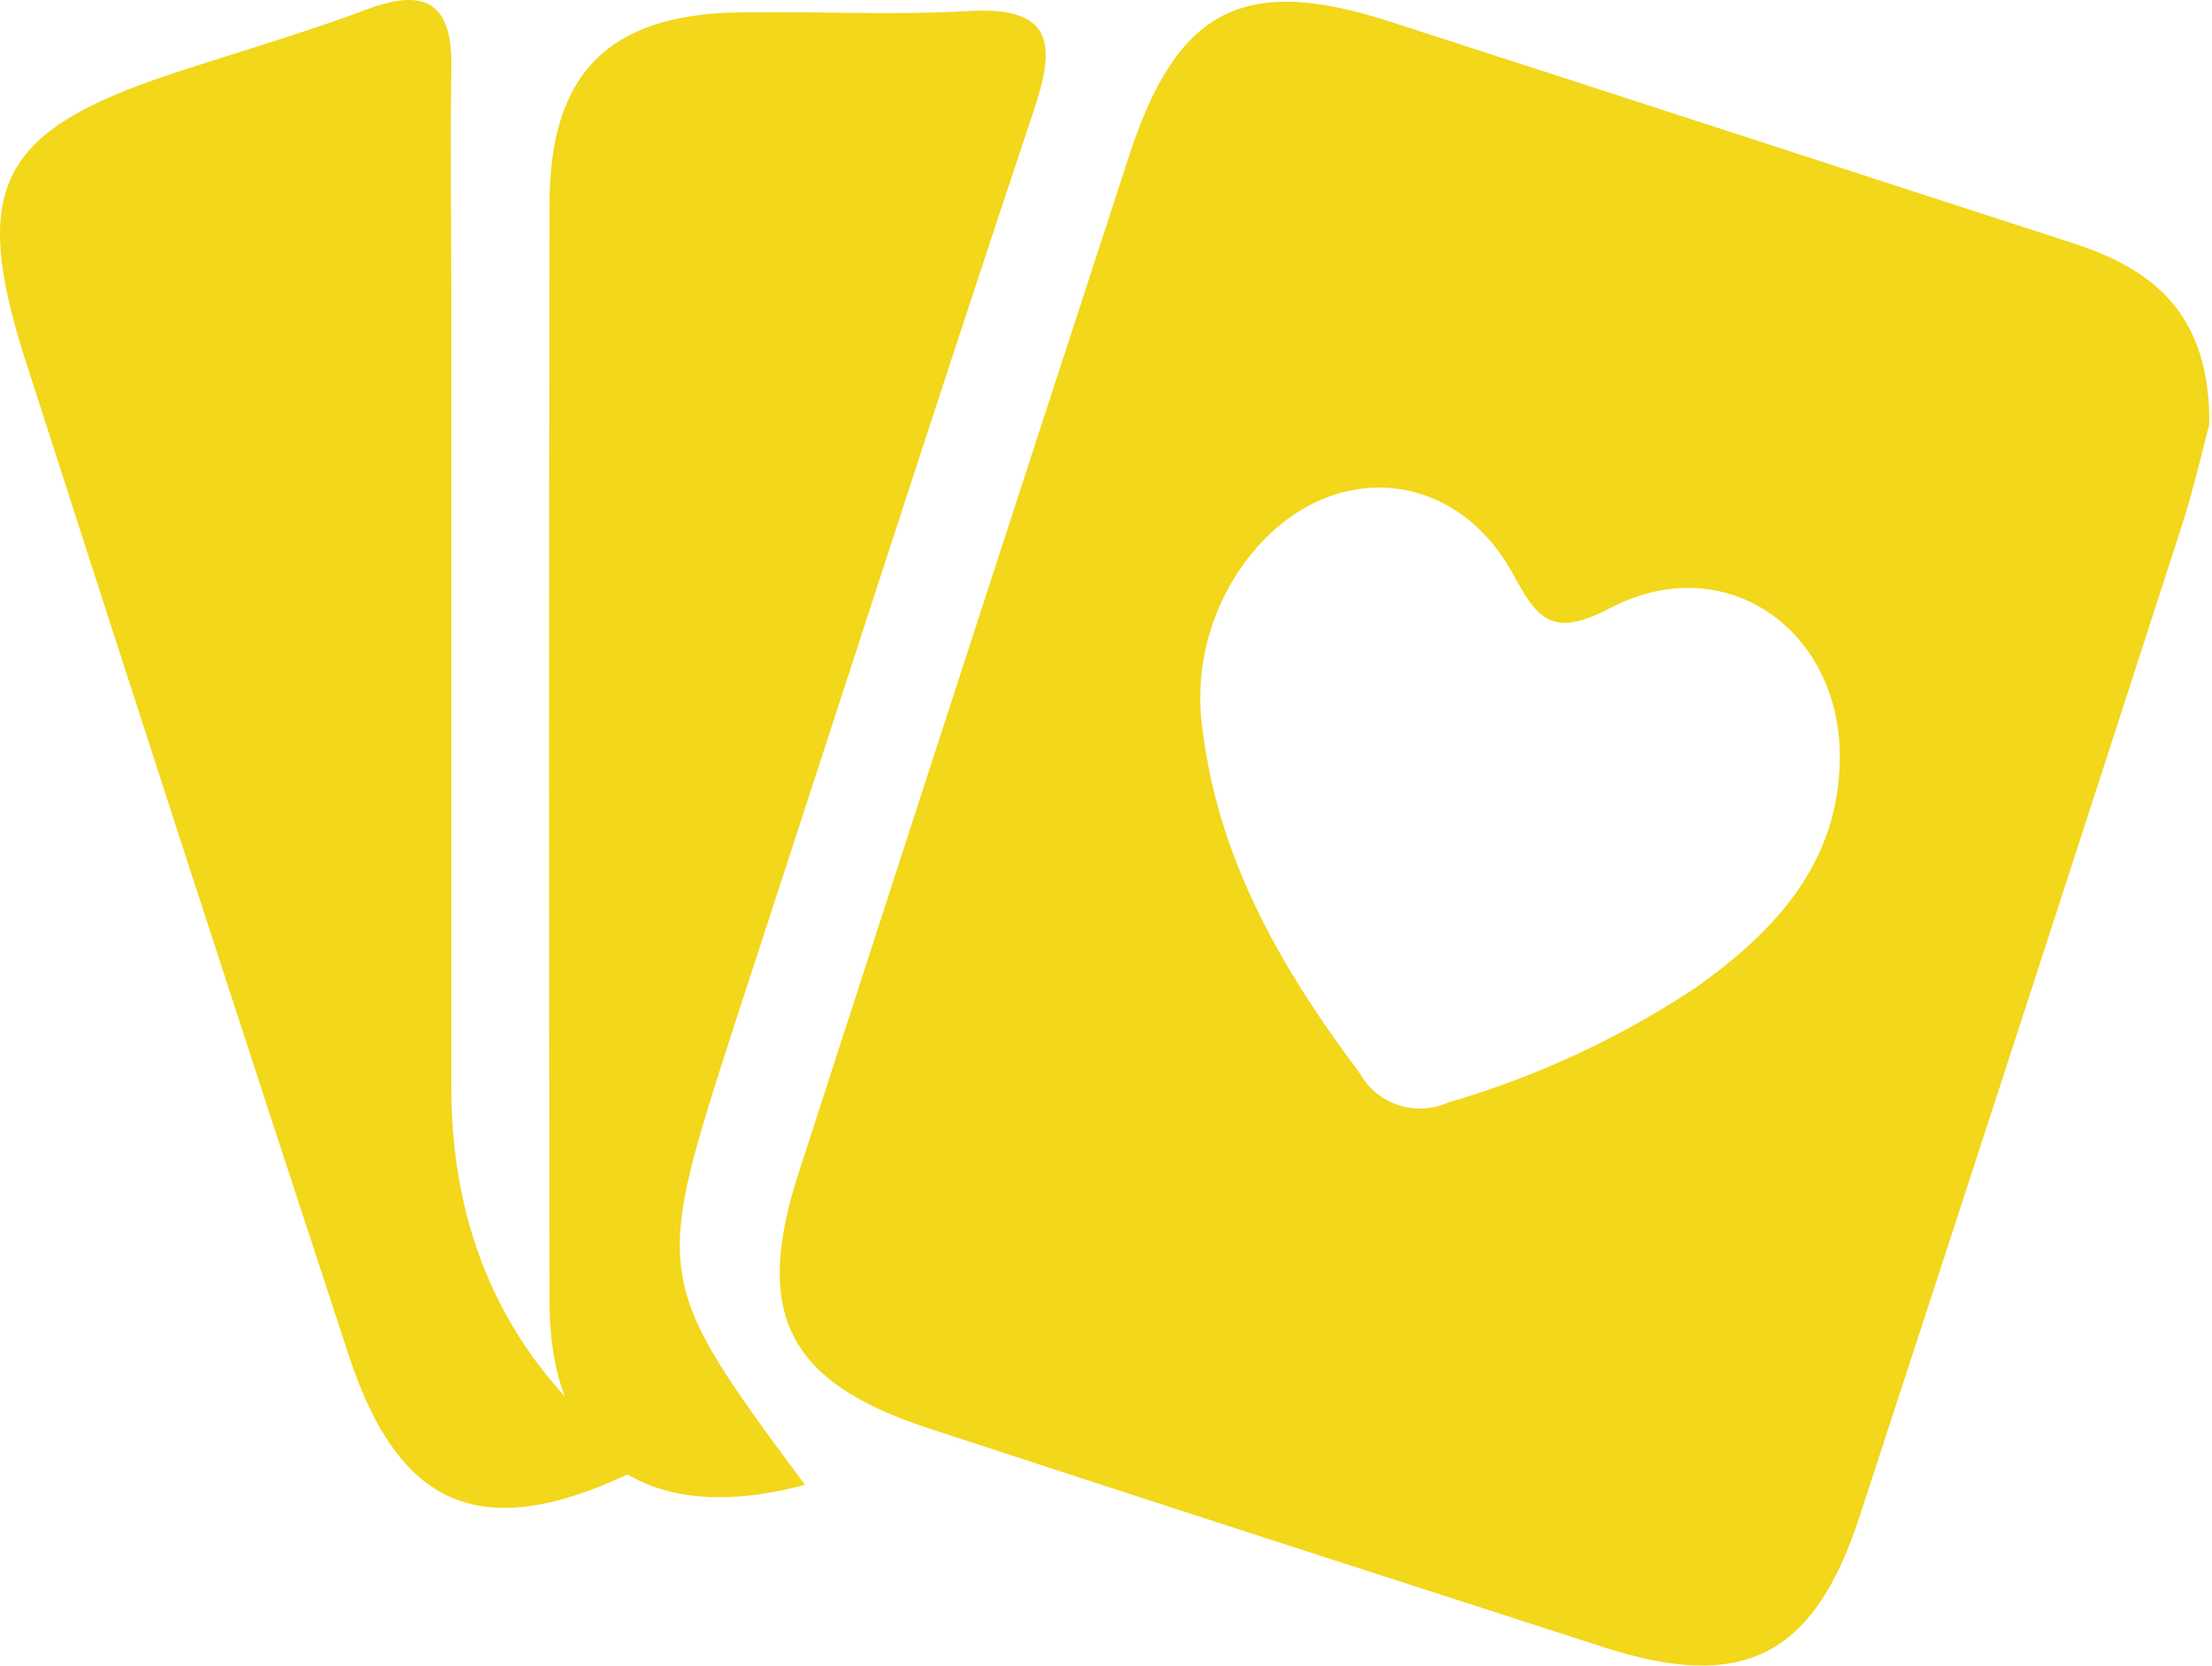 <svg width="664" height="500" viewBox="0 0 664 500" fill="none" xmlns="http://www.w3.org/2000/svg">
<g clip-path="url(#clip0_938_1971)">
<path d="M663.192 127.37C661.332 134.23 658.762 145.93 655.102 157.32C622.932 256.82 590.592 356.27 558.072 455.67C544.412 497.38 523.012 507.9 481.562 494.54C413.822 472.68 346.072 450.87 278.382 428.65C236.362 414.83 226.102 394.31 239.712 352.19C272.712 250.21 305.822 148.29 339.062 46.41C353.392 2.54 373.552 -7.62 416.962 6.4C485.532 28.52 553.942 50.89 622.462 73.06C646.542 80.9 663.452 94.4 663.192 127.35V127.37ZM552.292 227.28C552.292 188.56 517.492 164.64 483.362 182.53C465.322 192.02 461.292 185.37 453.662 171.39C436.082 140.46 399.472 137.88 376.332 165.46C363.462 180.81 357.942 201.02 361.222 220.78C366.382 259.5 385.352 291.77 408.292 322.34C413.552 331.62 425.022 335.35 434.742 330.95C461.152 323.29 486.242 311.64 509.132 296.41C532.742 279.65 552.182 259.03 552.282 227.27L552.292 227.28Z" fill="#F2D71A"/>
<path d="M193.31 440.23C145.78 464.15 120.15 453.84 104.69 406.87C72.07 307.58 39.749 208.09 7.71 108.42C-9.14 56.09 -0.02 39.28 51.539 22.16C71.029 15.72 90.879 10.04 110.11 2.83C128.15 -3.98 135.89 1.33 135.48 20.46C135.12 44.43 135.48 68.46 135.48 92.64V326.7C135.58 374.714 154.863 412.557 193.33 440.23H193.31Z" fill="#F2D71A"/>
<path d="M241.622 445.73C194.242 458.52 164.962 437.95 164.962 390.82C164.752 281.01 164.752 171.16 164.962 61.28C164.962 22.25 182.492 4.57 221.002 3.74C244.152 3.28 267.402 4.67 290.502 3.33C314.992 1.94 317.462 11.73 310.562 32.46C280.142 123.61 250.762 215.02 220.902 306.32C195.902 383.65 195.592 383.65 241.632 445.73H241.622Z" fill="#F2D71A"/>
</g>
<defs>
<clipPath id="clip0_938_1971">
<rect width="663.2" height="500" fill="white"/>
</clipPath>
</defs>
</svg>
